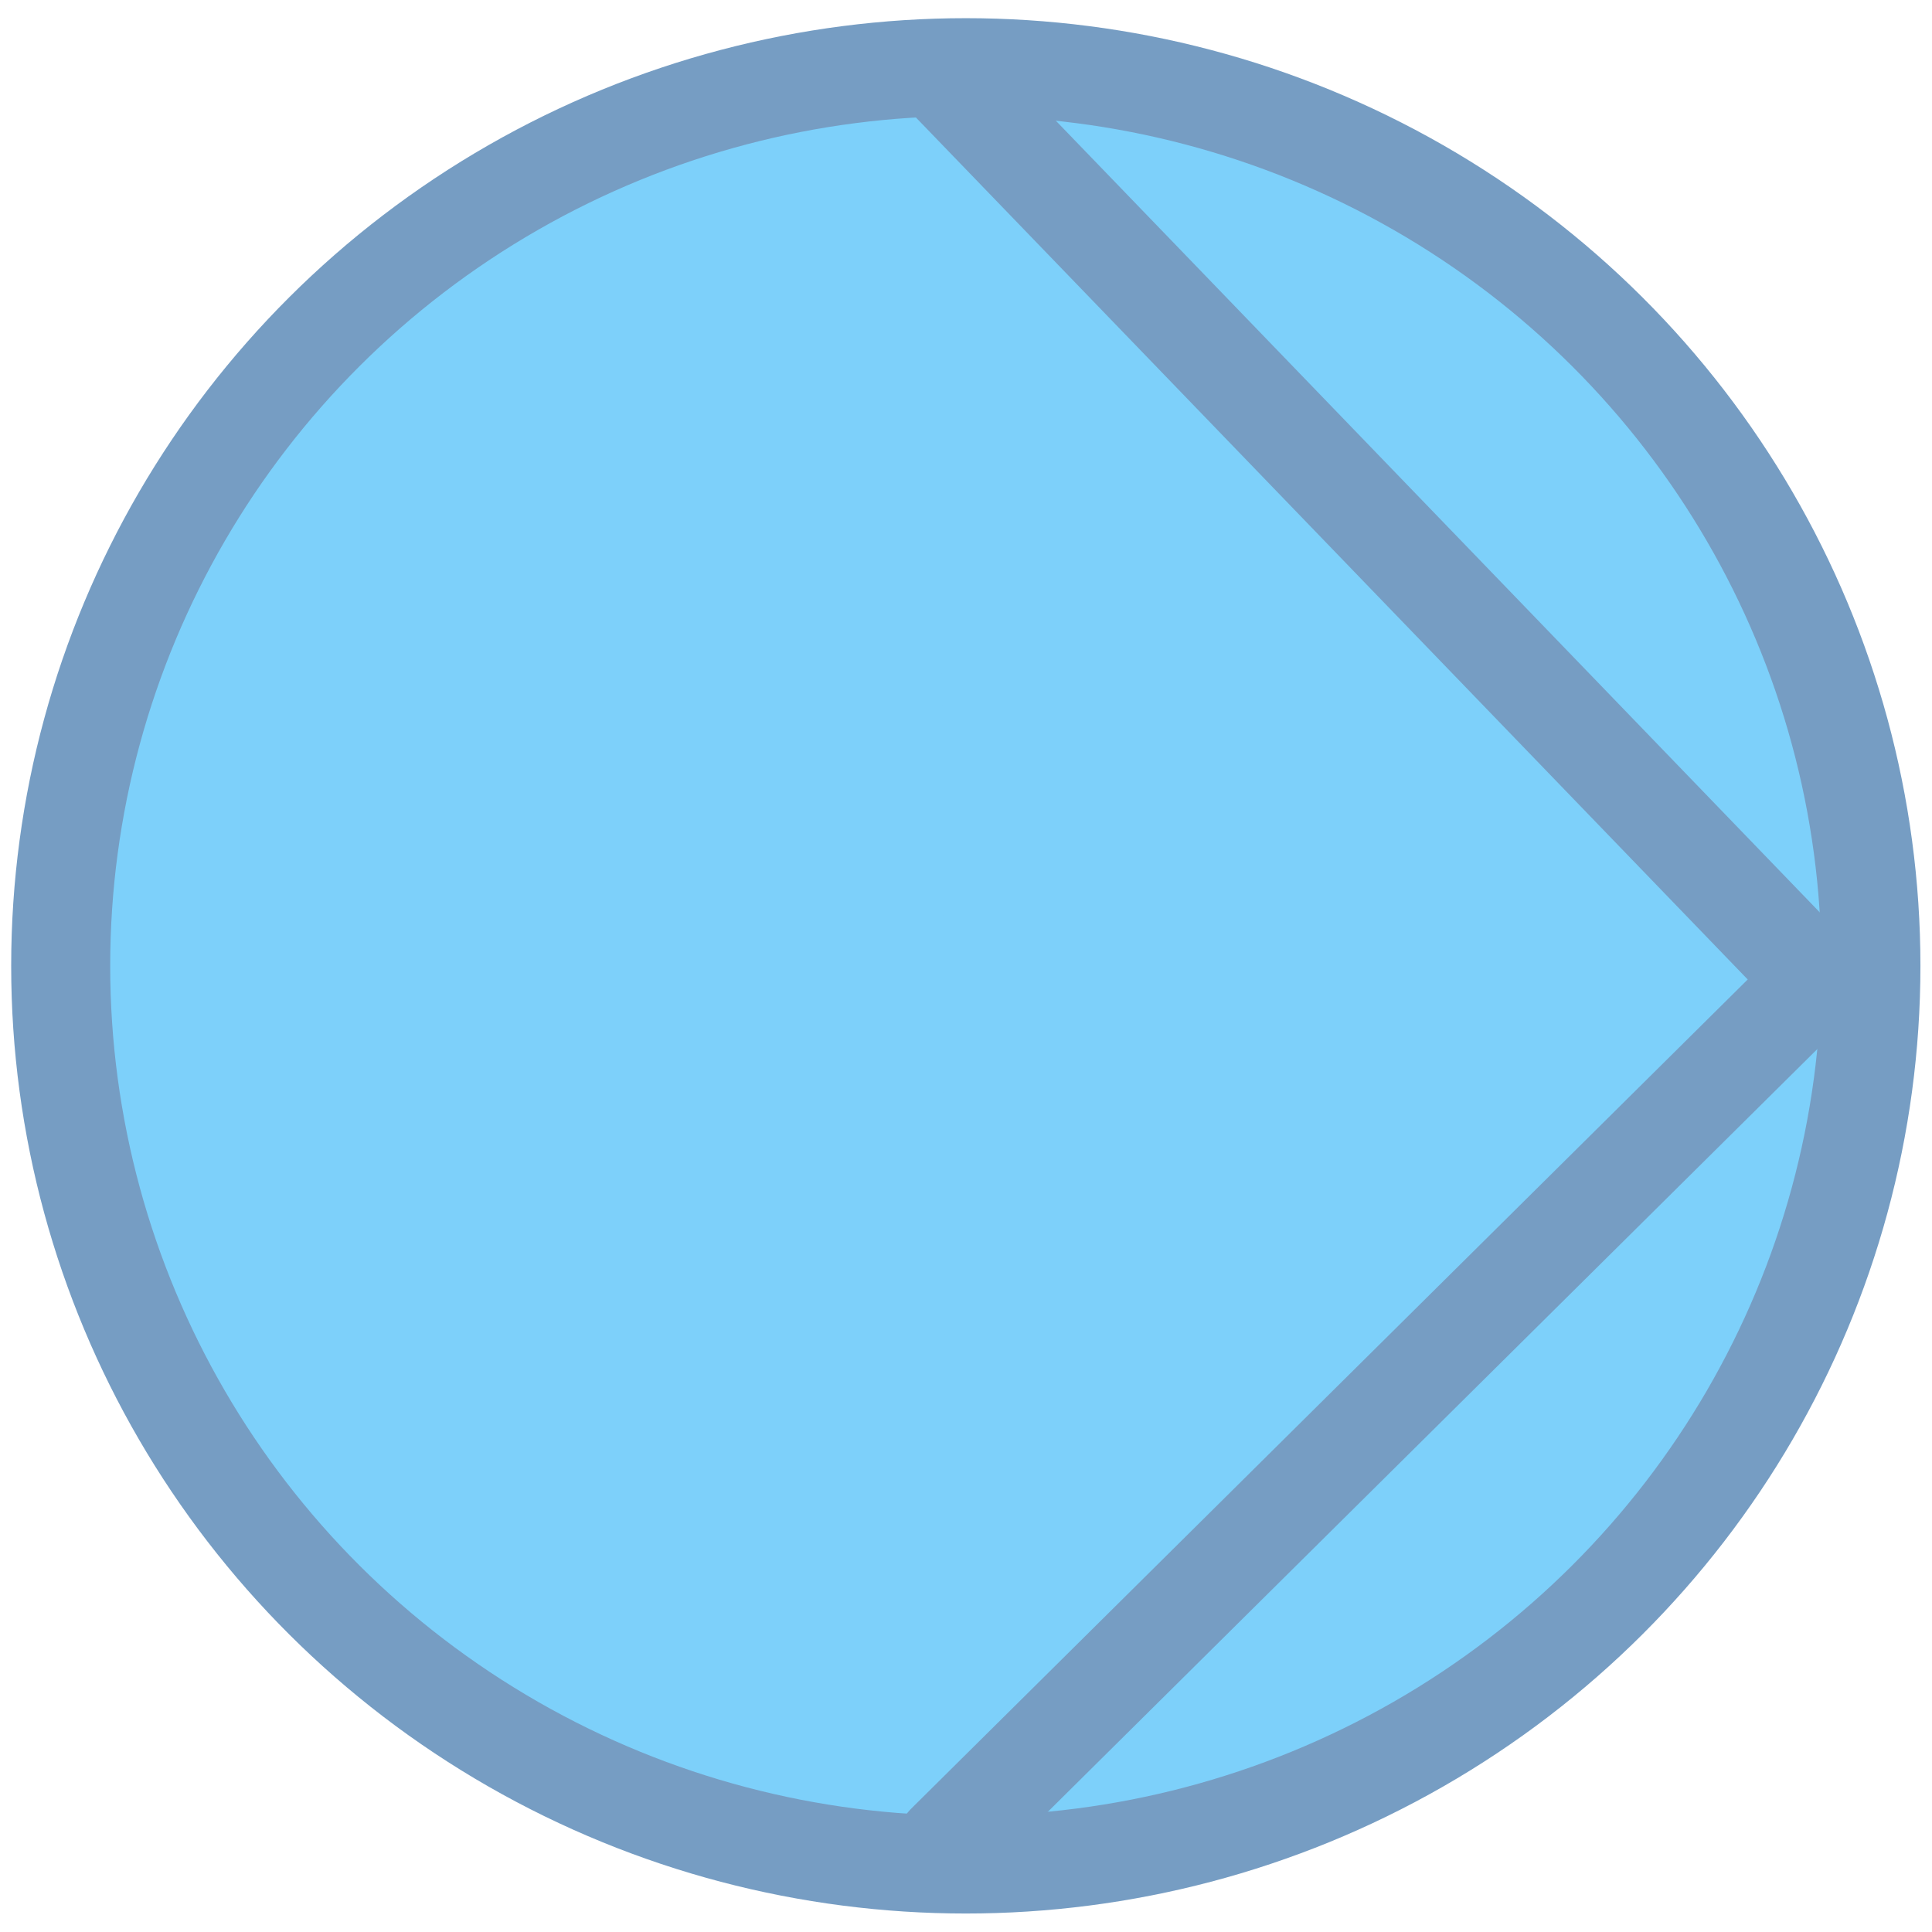 <?xml version="1.0" encoding="UTF-8" standalone="no"?>
<!-- Created with Inkscape (http://www.inkscape.org/) -->

<svg
   width="50"
   height="50"
   viewBox="0 0 13.229 13.229"
   version="1.1"
   id="svg3288"
   inkscape:version="1.2.2 (732a01da63, 2022-12-09)"
   sodipodi:docname="objects.svg"
   inkscape:export-filename="pump.png"
   inkscape:export-xdpi="96"
   inkscape:export-ydpi="96"
   xmlns:inkscape="http://www.inkscape.org/namespaces/inkscape"
   xmlns:sodipodi="http://sodipodi.sourceforge.net/DTD/sodipodi-0.dtd"
   xmlns="http://www.w3.org/2000/svg"
   xmlns:svg="http://www.w3.org/2000/svg">
  <sodipodi:namedview
     id="namedview3290"
     pagecolor="#ffffff"
     bordercolor="#000000"
     borderopacity="0.25"
     inkscape:showpageshadow="2"
     inkscape:pageopacity="0.0"
     inkscape:pagecheckerboard="0"
     inkscape:deskcolor="#d1d1d1"
     inkscape:document-units="mm"
     showgrid="false"
     inkscape:zoom="2.9825758"
     inkscape:cx="-76.108711"
     inkscape:cy="50.962661"
     inkscape:window-width="1920"
     inkscape:window-height="1017"
     inkscape:window-x="-8"
     inkscape:window-y="-8"
     inkscape:window-maximized="1"
     inkscape:current-layer="layer1" />
  <defs
     id="defs3285" />
  <g
     inkscape:label="Слой 1"
     inkscape:groupmode="layer"
     id="layer1">
    <g
       id="g367"
       style="fill:#7dd0fa;fill-opacity:1"
       transform="translate(37.435,-20.492)">
      <g
         id="g1063-4"
         transform="matrix(0.678,0,0,0.67,-37.532,20.445)"
         style="fill:#7dd0fa;fill-opacity:1">
        <ellipse
           style="fill:#7dd0fa;fill-opacity:1;stroke:#769dc3;stroke-width:1;stroke-linecap:round;stroke-linejoin:round;stroke-miterlimit:1;stroke-dasharray:none;stroke-opacity:1"
           id="path3461-7"
           cx="9.897"
           cy="9.941"
           rx="9.141"
           ry="9.185" />
        <path
           style="fill:#7dd0fa;fill-opacity:1;stroke:#769dc3;stroke-width:1;stroke-linecap:round;stroke-linejoin:round;stroke-miterlimit:1;stroke-dasharray:none;stroke-opacity:1"
           d="M 9.634,0.799 18.492,10.088 9.7,18.907"
           id="path905-8"
           sodipodi:nodetypes="ccc" />
      </g>
    </g>
    <g
       id="g367-2"
       style="fill:#00ff00;fill-opacity:1"
       transform="translate(-20.986,-2.977)">
      <g
         id="g1063-4-5"
         transform="matrix(0.678,0,0,0.67,-0.097,-0.047)"
         style="fill:#00ff00;fill-opacity:1">
        <ellipse
           style="fill:#00ff00;fill-opacity:1;stroke:#000000;stroke-width:1;stroke-linecap:round;stroke-linejoin:round;stroke-miterlimit:1;stroke-dasharray:none"
           id="path3461-7-2"
           cx="9.897"
           cy="9.941"
           rx="9.141"
           ry="9.185" />
        <path
           style="fill:#00ff00;fill-opacity:1;stroke:#000000;stroke-width:1;stroke-linecap:round;stroke-linejoin:round;stroke-miterlimit:1;stroke-dasharray:none;stroke-opacity:1"
           d="M 9.634,0.799 18.492,10.088 9.7,18.907"
           id="path905-8-2"
           sodipodi:nodetypes="ccc" />
      </g>
    </g>
    <g
       id="g367-0"
       transform="translate(-10.518,17.781)">
      <g
         id="g1063-4-8"
         transform="matrix(0.678,0,0,0.67,-0.097,-0.047)"
         style="fill:#c0c0c0;fill-opacity:1">
        <ellipse
           style="fill:#c0c0c0;fill-opacity:1;stroke:#000000;stroke-width:1;stroke-linecap:round;stroke-linejoin:round;stroke-miterlimit:1;stroke-dasharray:none"
           id="path3461-7-4"
           cx="9.897"
           cy="9.941"
           rx="9.141"
           ry="9.185" />
        <path
           style="fill:#c0c0c0;fill-opacity:1;stroke:#000000;stroke-width:1;stroke-linecap:round;stroke-linejoin:round;stroke-miterlimit:1;stroke-dasharray:none;stroke-opacity:1"
           d="M 9.634,0.799 18.492,10.088 9.7,18.907"
           id="path905-8-0"
           sodipodi:nodetypes="ccc" />
      </g>
    </g>
    <path
       style="fill:#7dd0fa;fill-opacity:1;stroke:#769dc3;stroke-width:0.488;stroke-linecap:round;stroke-linejoin:round;stroke-miterlimit:1;stroke-dasharray:none;stroke-opacity:1"
       d="m -41.445,16.53 v -6.459 l 7.86,4.246 4.34,2.344 V 9.874 Z"
       id="path1151"
       sodipodi:nodetypes="cccccc" />
    <path
       style="fill:#00ff00;fill-opacity:1;stroke:#000000;stroke-width:0.688;stroke-linecap:round;stroke-linejoin:round;stroke-miterlimit:1;stroke-dasharray:none;stroke-opacity:1"
       d="m -31.471,-8.004 v -6.459 l 12.199,6.59 V -14.66 Z"
       id="path1151-5" />
    <path
       style="fill:#c0c0c0;fill-opacity:1;stroke:#000000;stroke-width:0.688;stroke-linecap:round;stroke-linejoin:round;stroke-miterlimit:1;stroke-dasharray:none;stroke-opacity:1"
       d="M 2.416,-5.964 V -12.422 L 14.616,-5.832 V -12.62 Z"
       id="path1151-1" />
  </g>
</svg>
